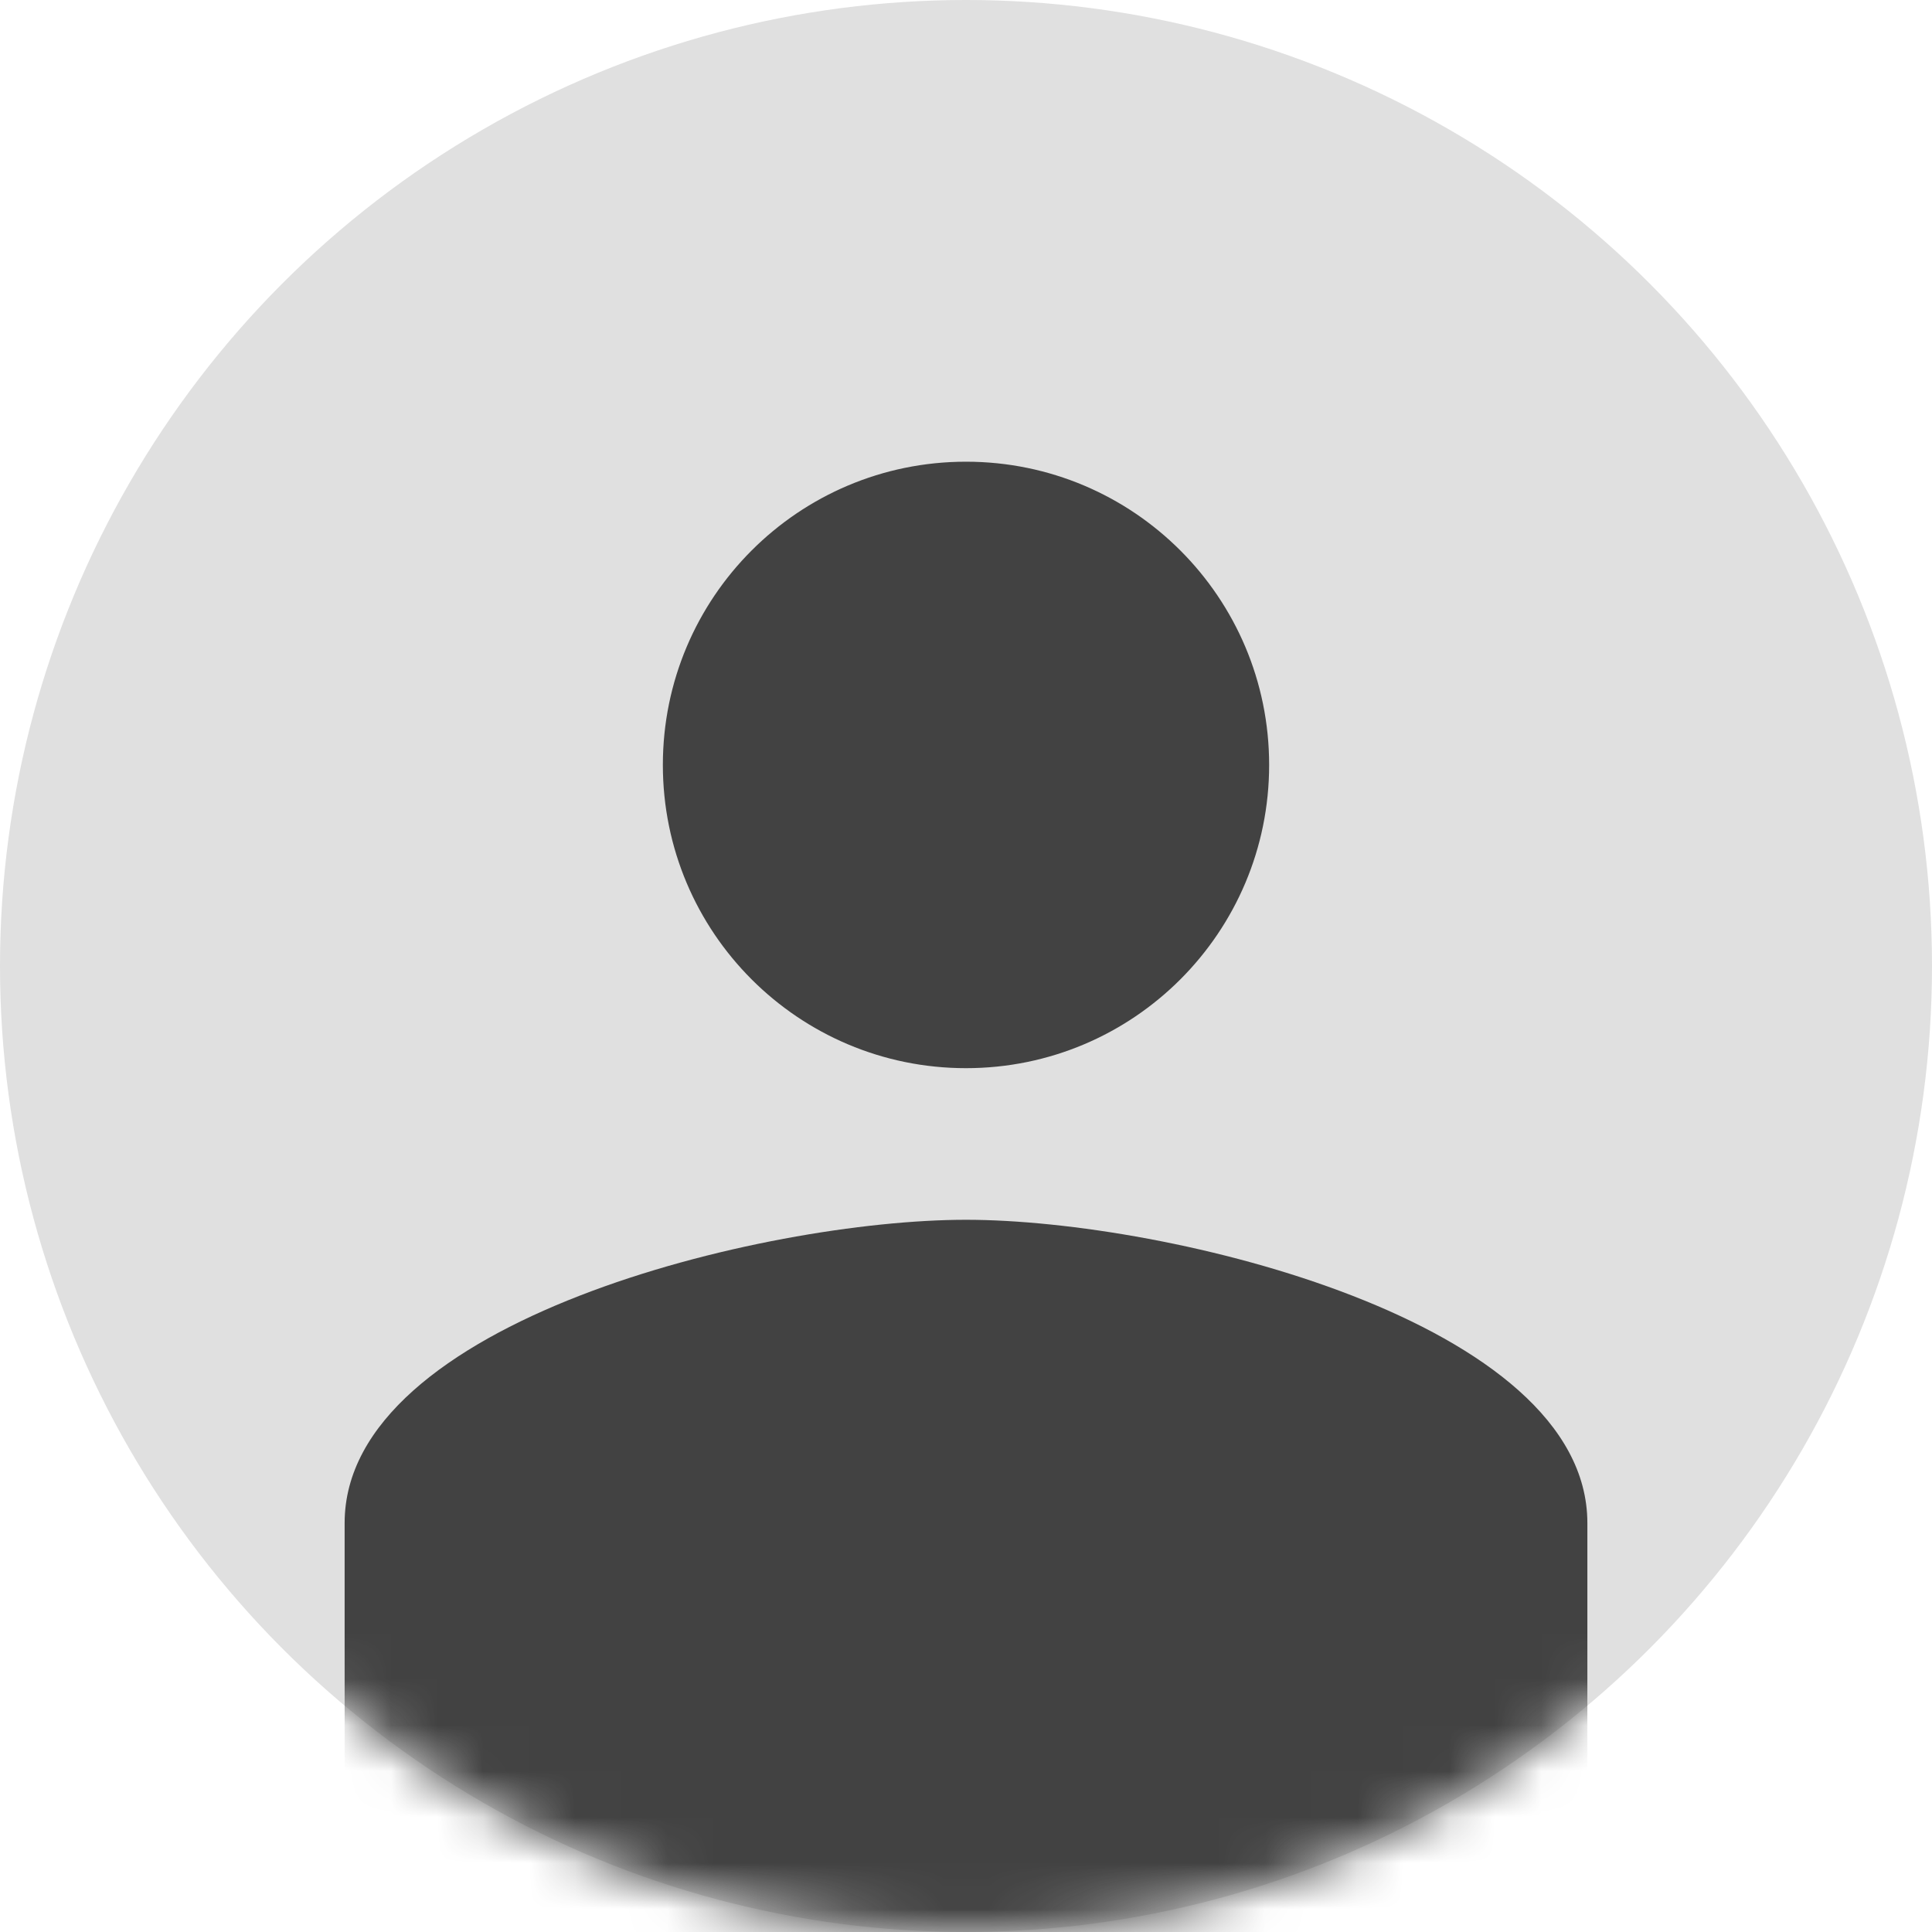 <?xml version="1.0" encoding="UTF-8" standalone="no"?>
<svg width="42px" height="42px" viewBox="0 0 42 42" version="1.1" xmlns="http://www.w3.org/2000/svg" xmlns:xlink="http://www.w3.org/1999/xlink">
    <!-- Generator: Sketch 40.1 (33804) - http://www.bohemiancoding.com/sketch -->
    <title>avatar</title>
    <desc>Created with Sketch.</desc>
    <defs>
        <circle id="path-1" cx="21" cy="21" r="21"></circle>
    </defs>
    <g id="Assets" stroke="none" stroke-width="1" fill="none" fill-rule="evenodd">
        <g id="Artboard-2" transform="translate(-448, -32)">
            <g id="avatar" transform="translate(448, 32)">
                <mask id="mask-2" fill="white">
                    <use xlink:href="#path-1"></use>
                </mask>
                <use id="Mask" fill="#E0E0E0" xlink:href="#path-1"></use>
                <path d="M27.59,16.629 C27.59,12.987 24.641,10.037 21,10.037 C17.359,10.037 14.41,12.987 14.41,16.629 C14.41,20.271 17.359,23.221 21,23.221 C24.641,23.221 27.59,20.271 27.59,16.629 Z M7.492,33.109 L7.492,44.543 L34.508,44.543 L34.508,33.109 C34.508,28.725 25.399,26.517 21,26.517 C16.601,26.517 7.492,28.725 7.492,33.109 Z" id="Shape" fill="#424242" mask="url(#mask-2)"></path>
            </g>
        </g>
    </g>
</svg>